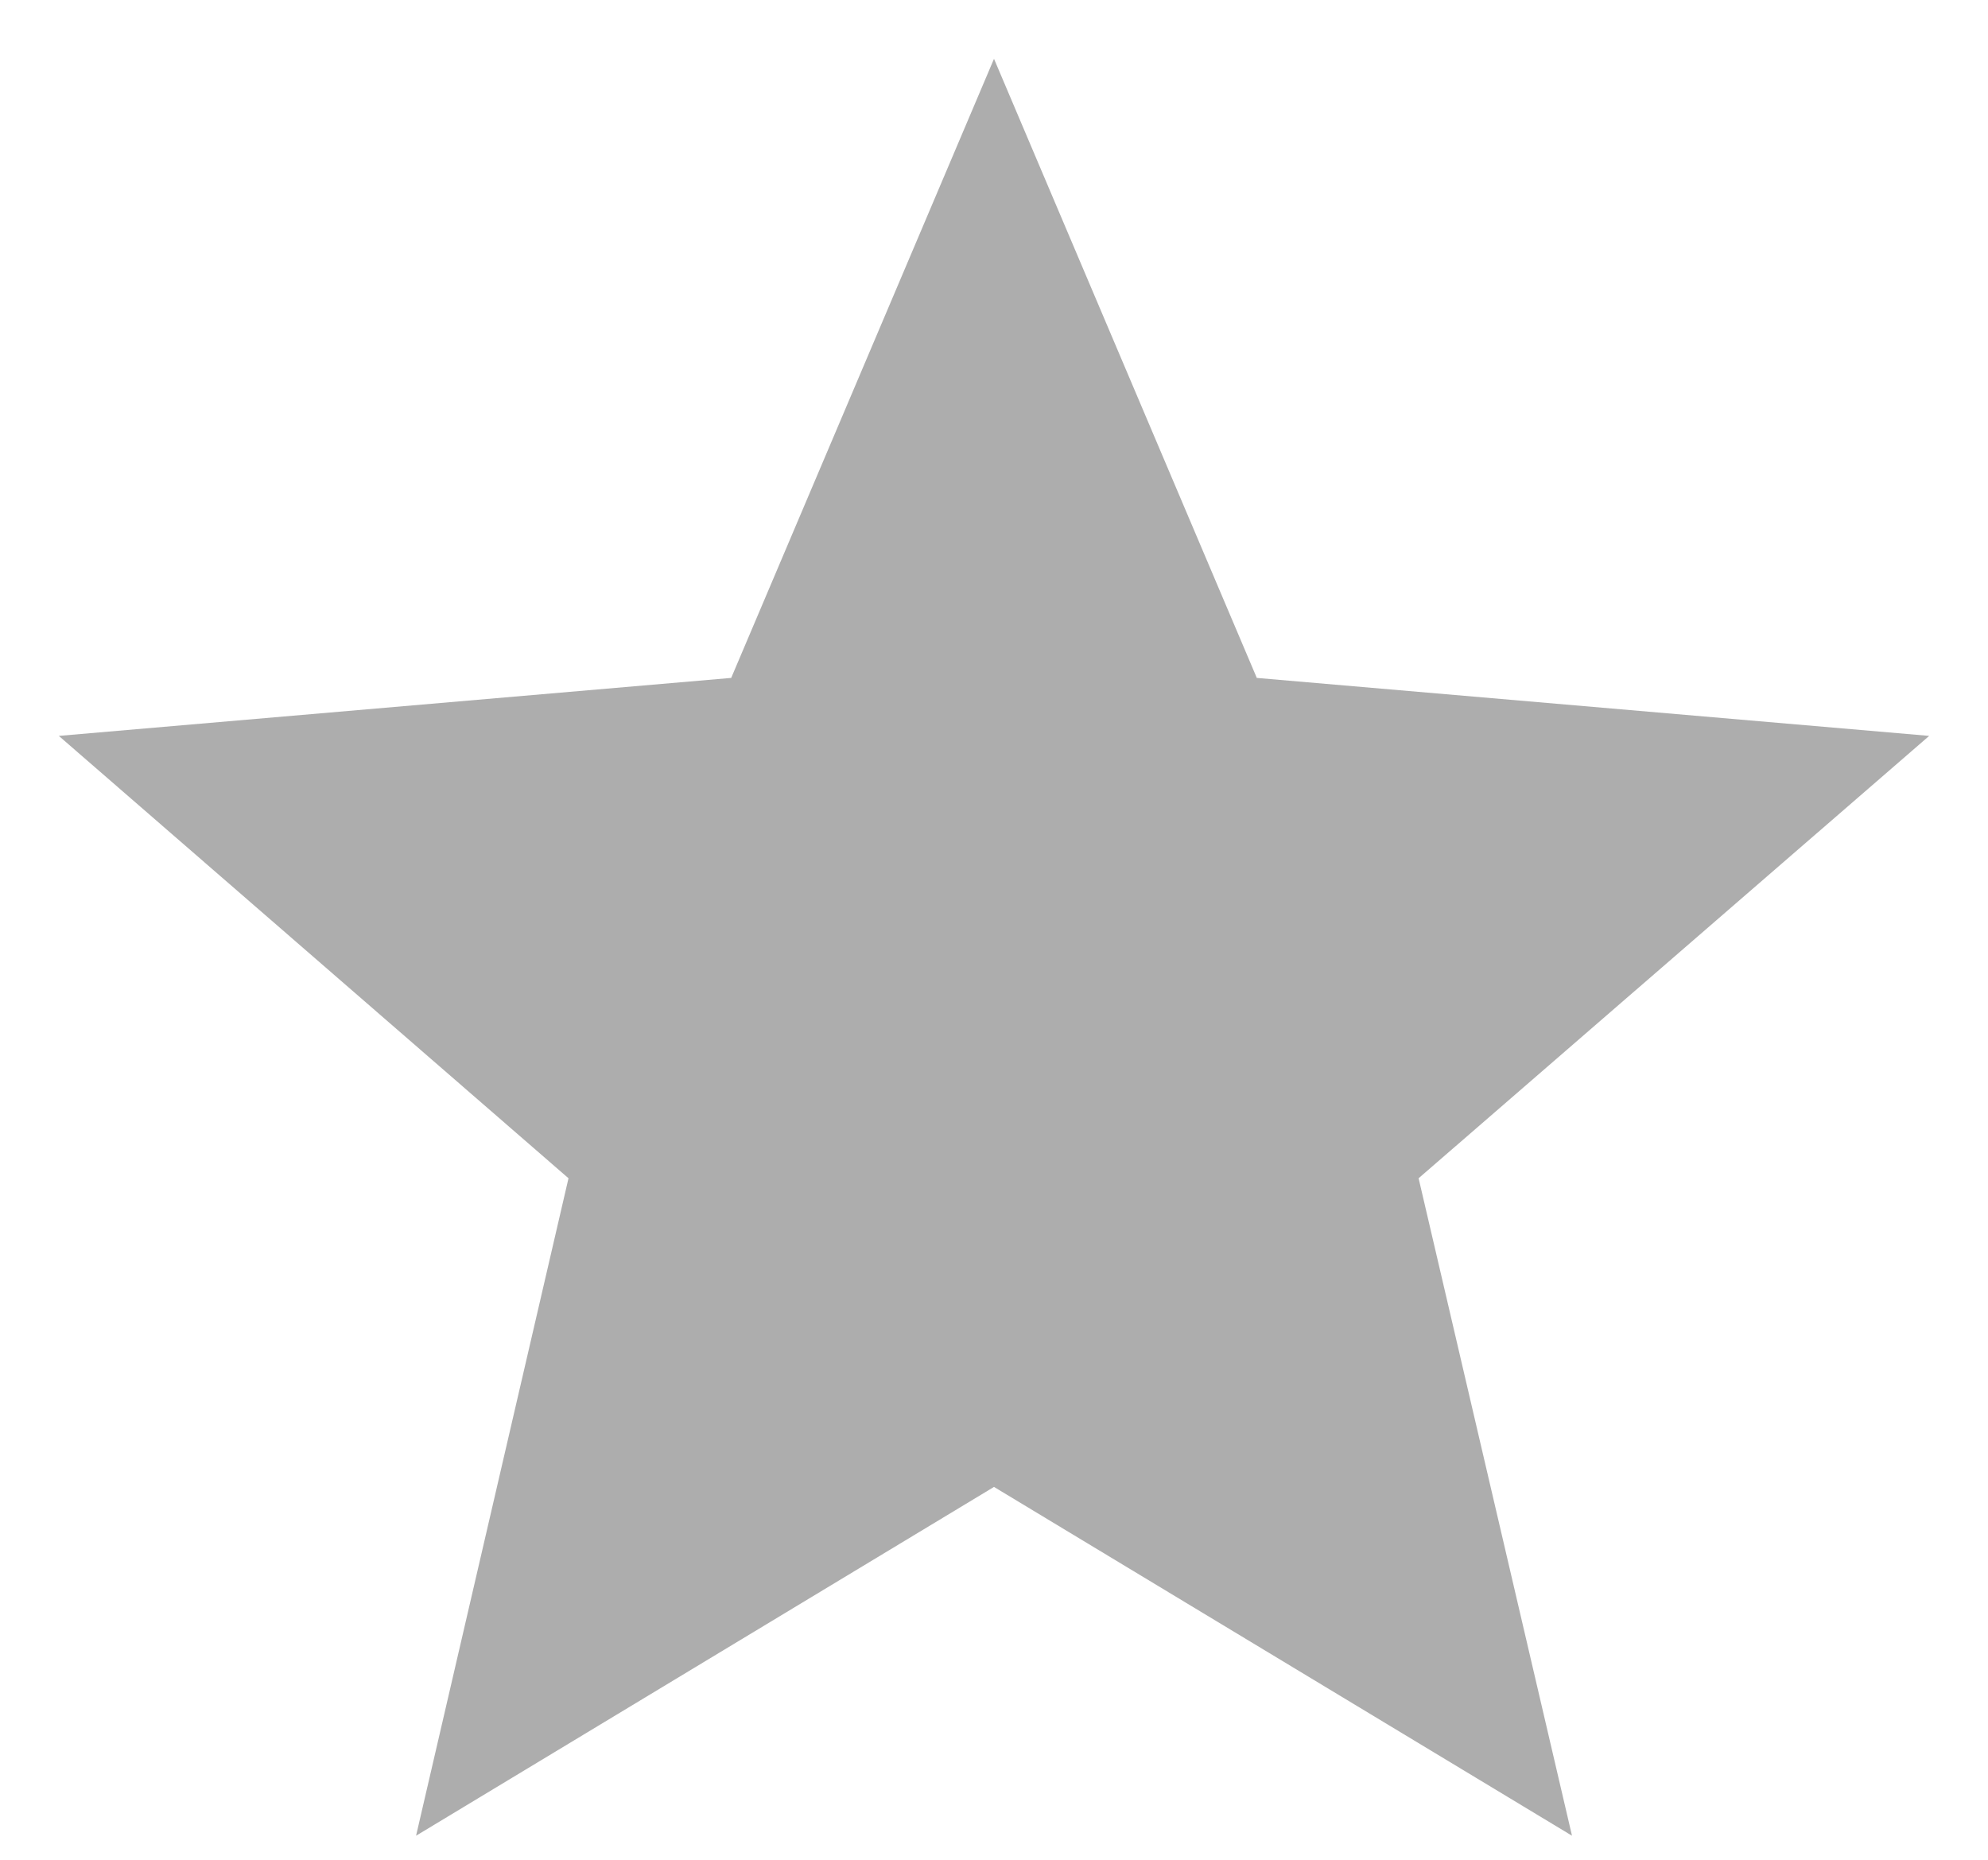 <svg width="31" height="29" viewBox="0 0 31 29" fill="none" xmlns="http://www.w3.org/2000/svg">
<path d="M15.5 23.186L24.513 28.625L22.121 18.373L30.083 11.475L19.598 10.571L15.5 0.917L11.402 10.571L0.917 11.475L8.865 18.373L6.488 28.625L15.5 23.186Z" fill="#ADADAD"/>
</svg>

